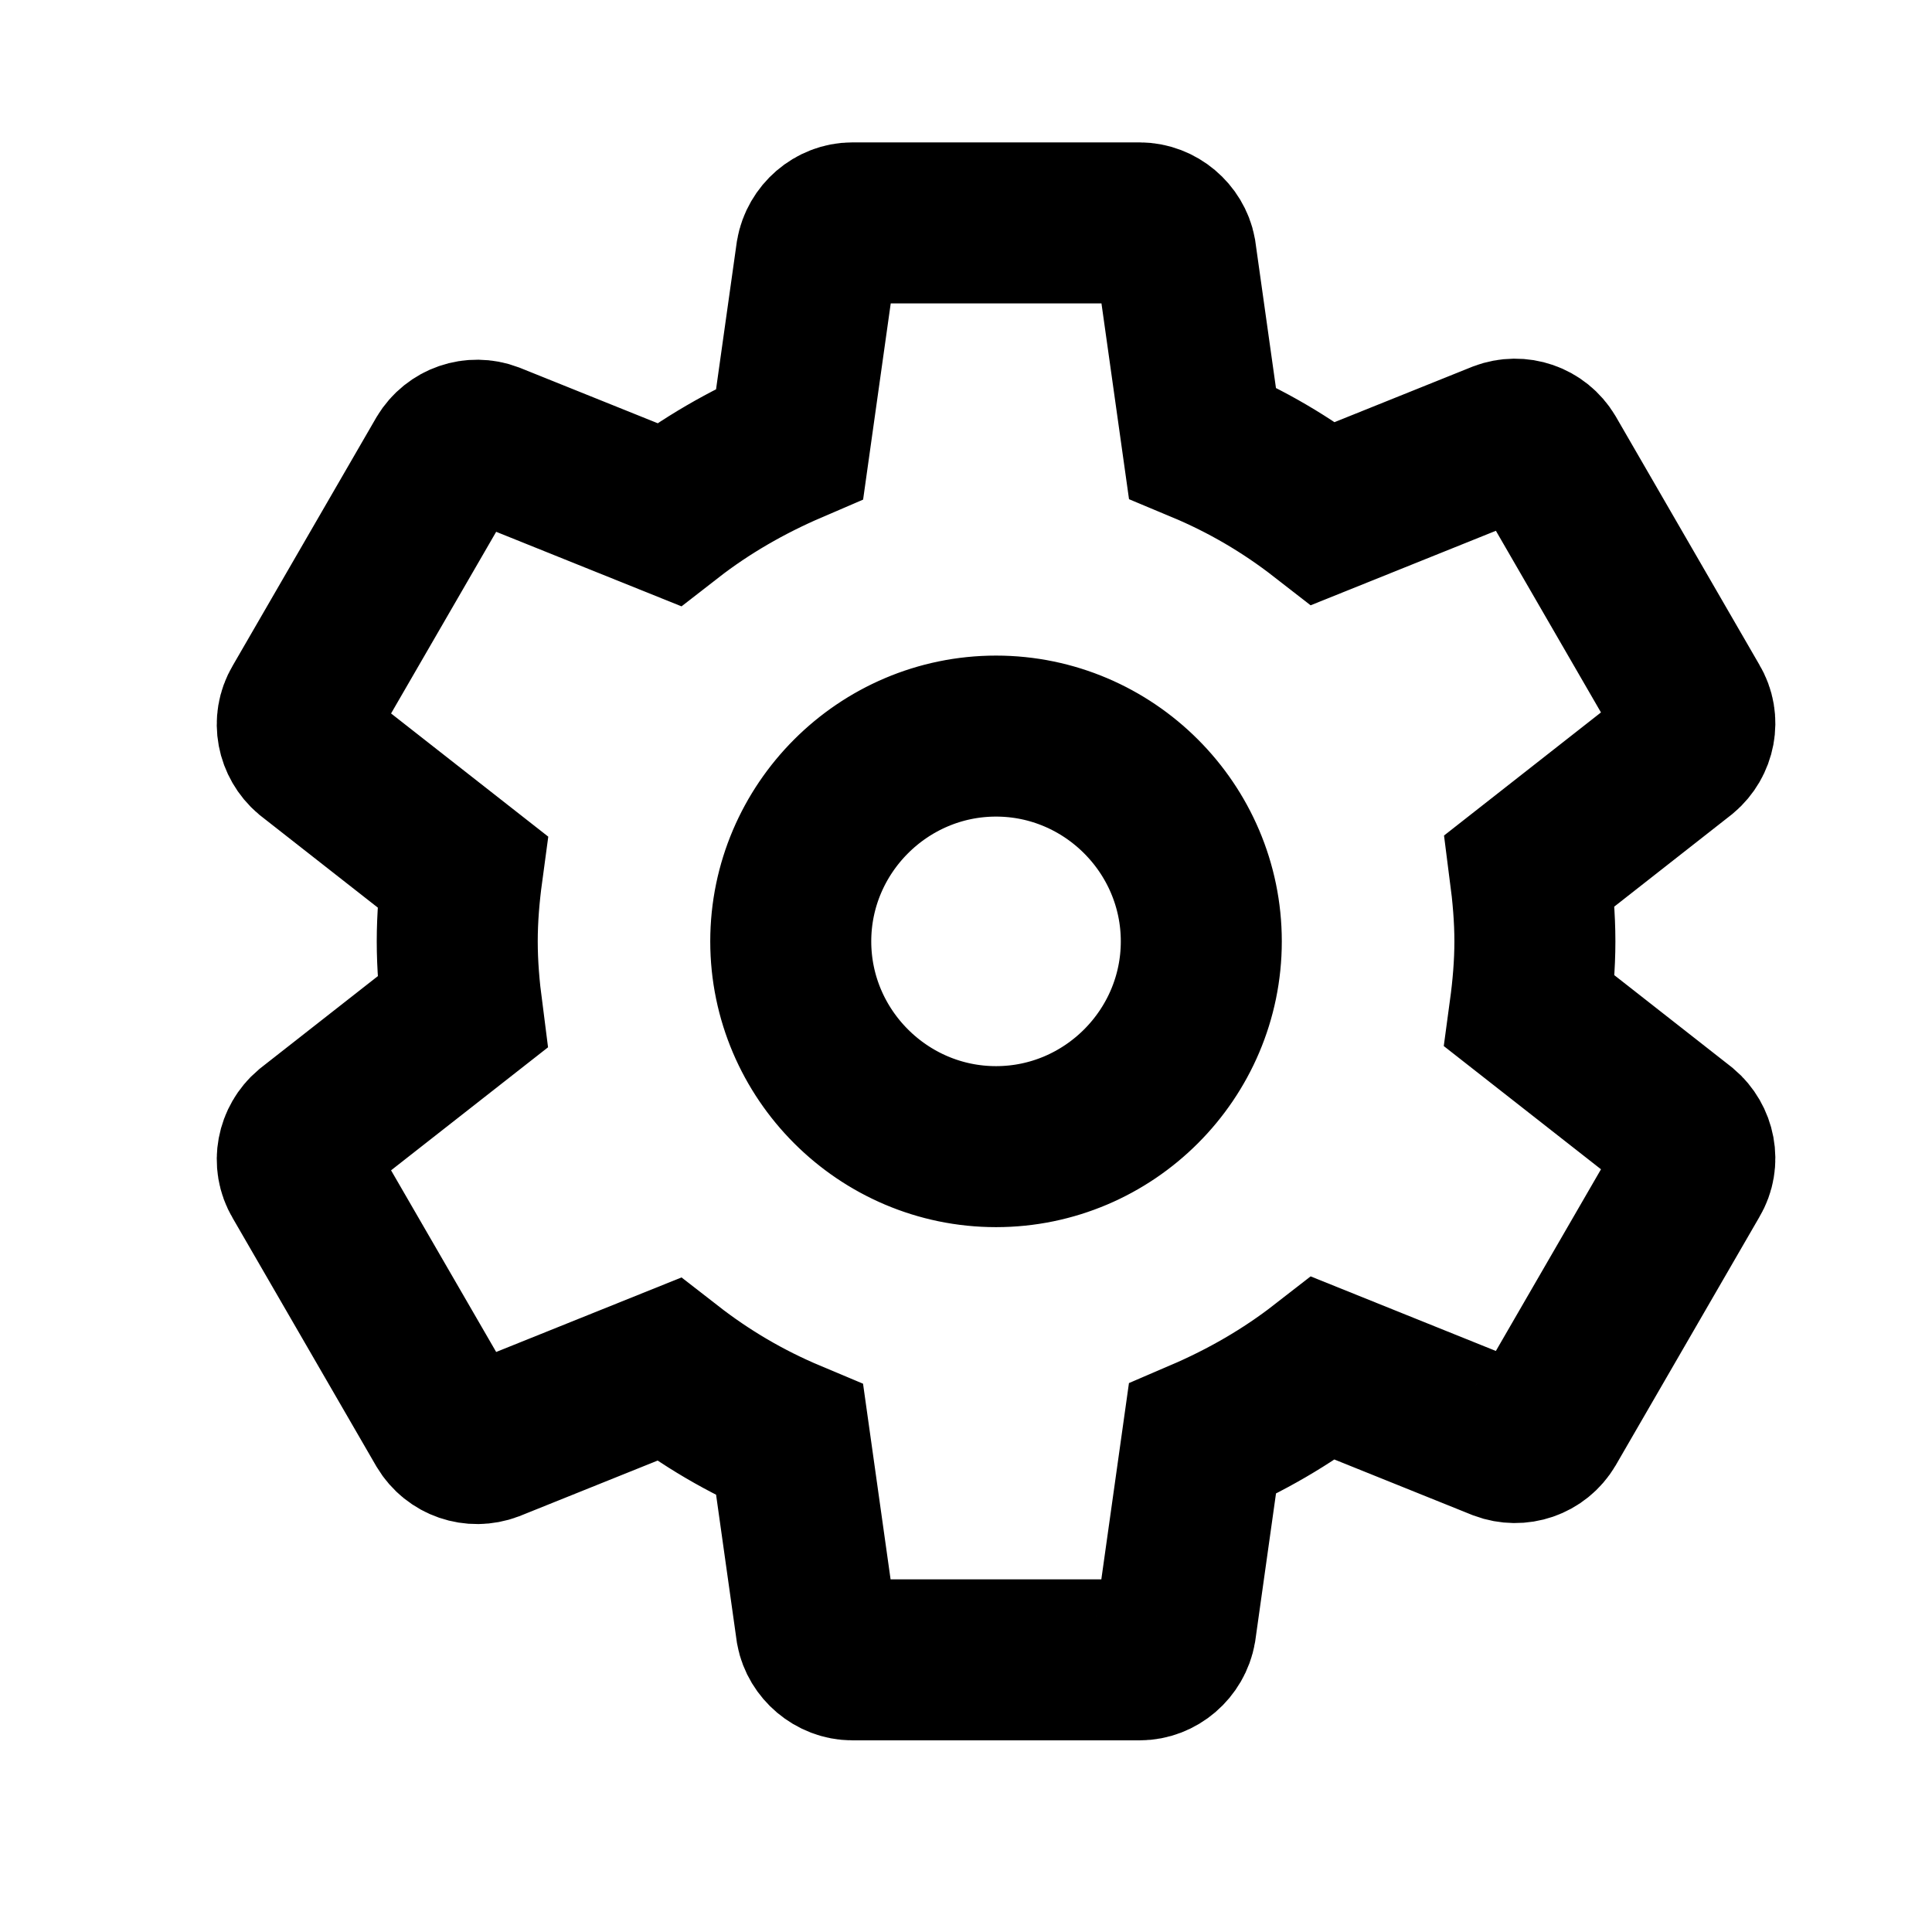<svg width="24" height="24" viewBox="0 0 24 24" fill="none" xmlns="http://www.w3.org/2000/svg">
<g clip-path="url(#clip0_2_12114)">
<path fill-rule="evenodd" clip-rule="evenodd" d="M19.067 11.694C19.067 11.987 19.041 12.281 19.003 12.561L20.89 14.04C21.056 14.18 21.107 14.423 20.992 14.614L19.207 17.699C19.093 17.891 18.863 17.967 18.659 17.891L16.441 16.998C15.982 17.355 15.472 17.648 14.936 17.878L14.604 20.237C14.566 20.453 14.375 20.619 14.158 20.619H10.588C10.371 20.619 10.18 20.453 10.142 20.249L9.81 17.891C9.262 17.661 8.765 17.368 8.306 17.011L6.088 17.903C5.884 17.98 5.654 17.903 5.539 17.712L3.754 14.627C3.64 14.435 3.691 14.193 3.856 14.053L5.743 12.574C5.705 12.281 5.68 11.987 5.68 11.694C5.68 11.401 5.705 11.108 5.743 10.827L3.856 9.348C3.691 9.208 3.64 8.966 3.754 8.774L5.539 5.689C5.654 5.498 5.884 5.421 6.088 5.498L8.306 6.39C8.765 6.033 9.275 5.74 9.81 5.51L10.142 3.152C10.18 2.935 10.371 2.769 10.588 2.769H14.158C14.375 2.769 14.566 2.935 14.604 3.139L14.936 5.498C15.484 5.727 15.982 6.02 16.441 6.377L18.659 5.485C18.863 5.408 19.093 5.485 19.207 5.676L20.992 8.762C21.107 8.953 21.056 9.195 20.89 9.335L19.003 10.815C19.041 11.108 19.067 11.401 19.067 11.694ZM9.823 11.694C9.823 10.292 10.971 9.144 12.373 9.144C13.776 9.144 14.923 10.292 14.923 11.694C14.923 13.097 13.776 14.244 12.373 14.244C10.971 14.244 9.823 13.097 9.823 11.694Z" stroke="black" stroke-width="2"/>
</g>
<defs>
<clipPath id="clip0_2_12114">
<rect width="24" height="24" fill="white"/>
</clipPath>
</defs>
</svg>
